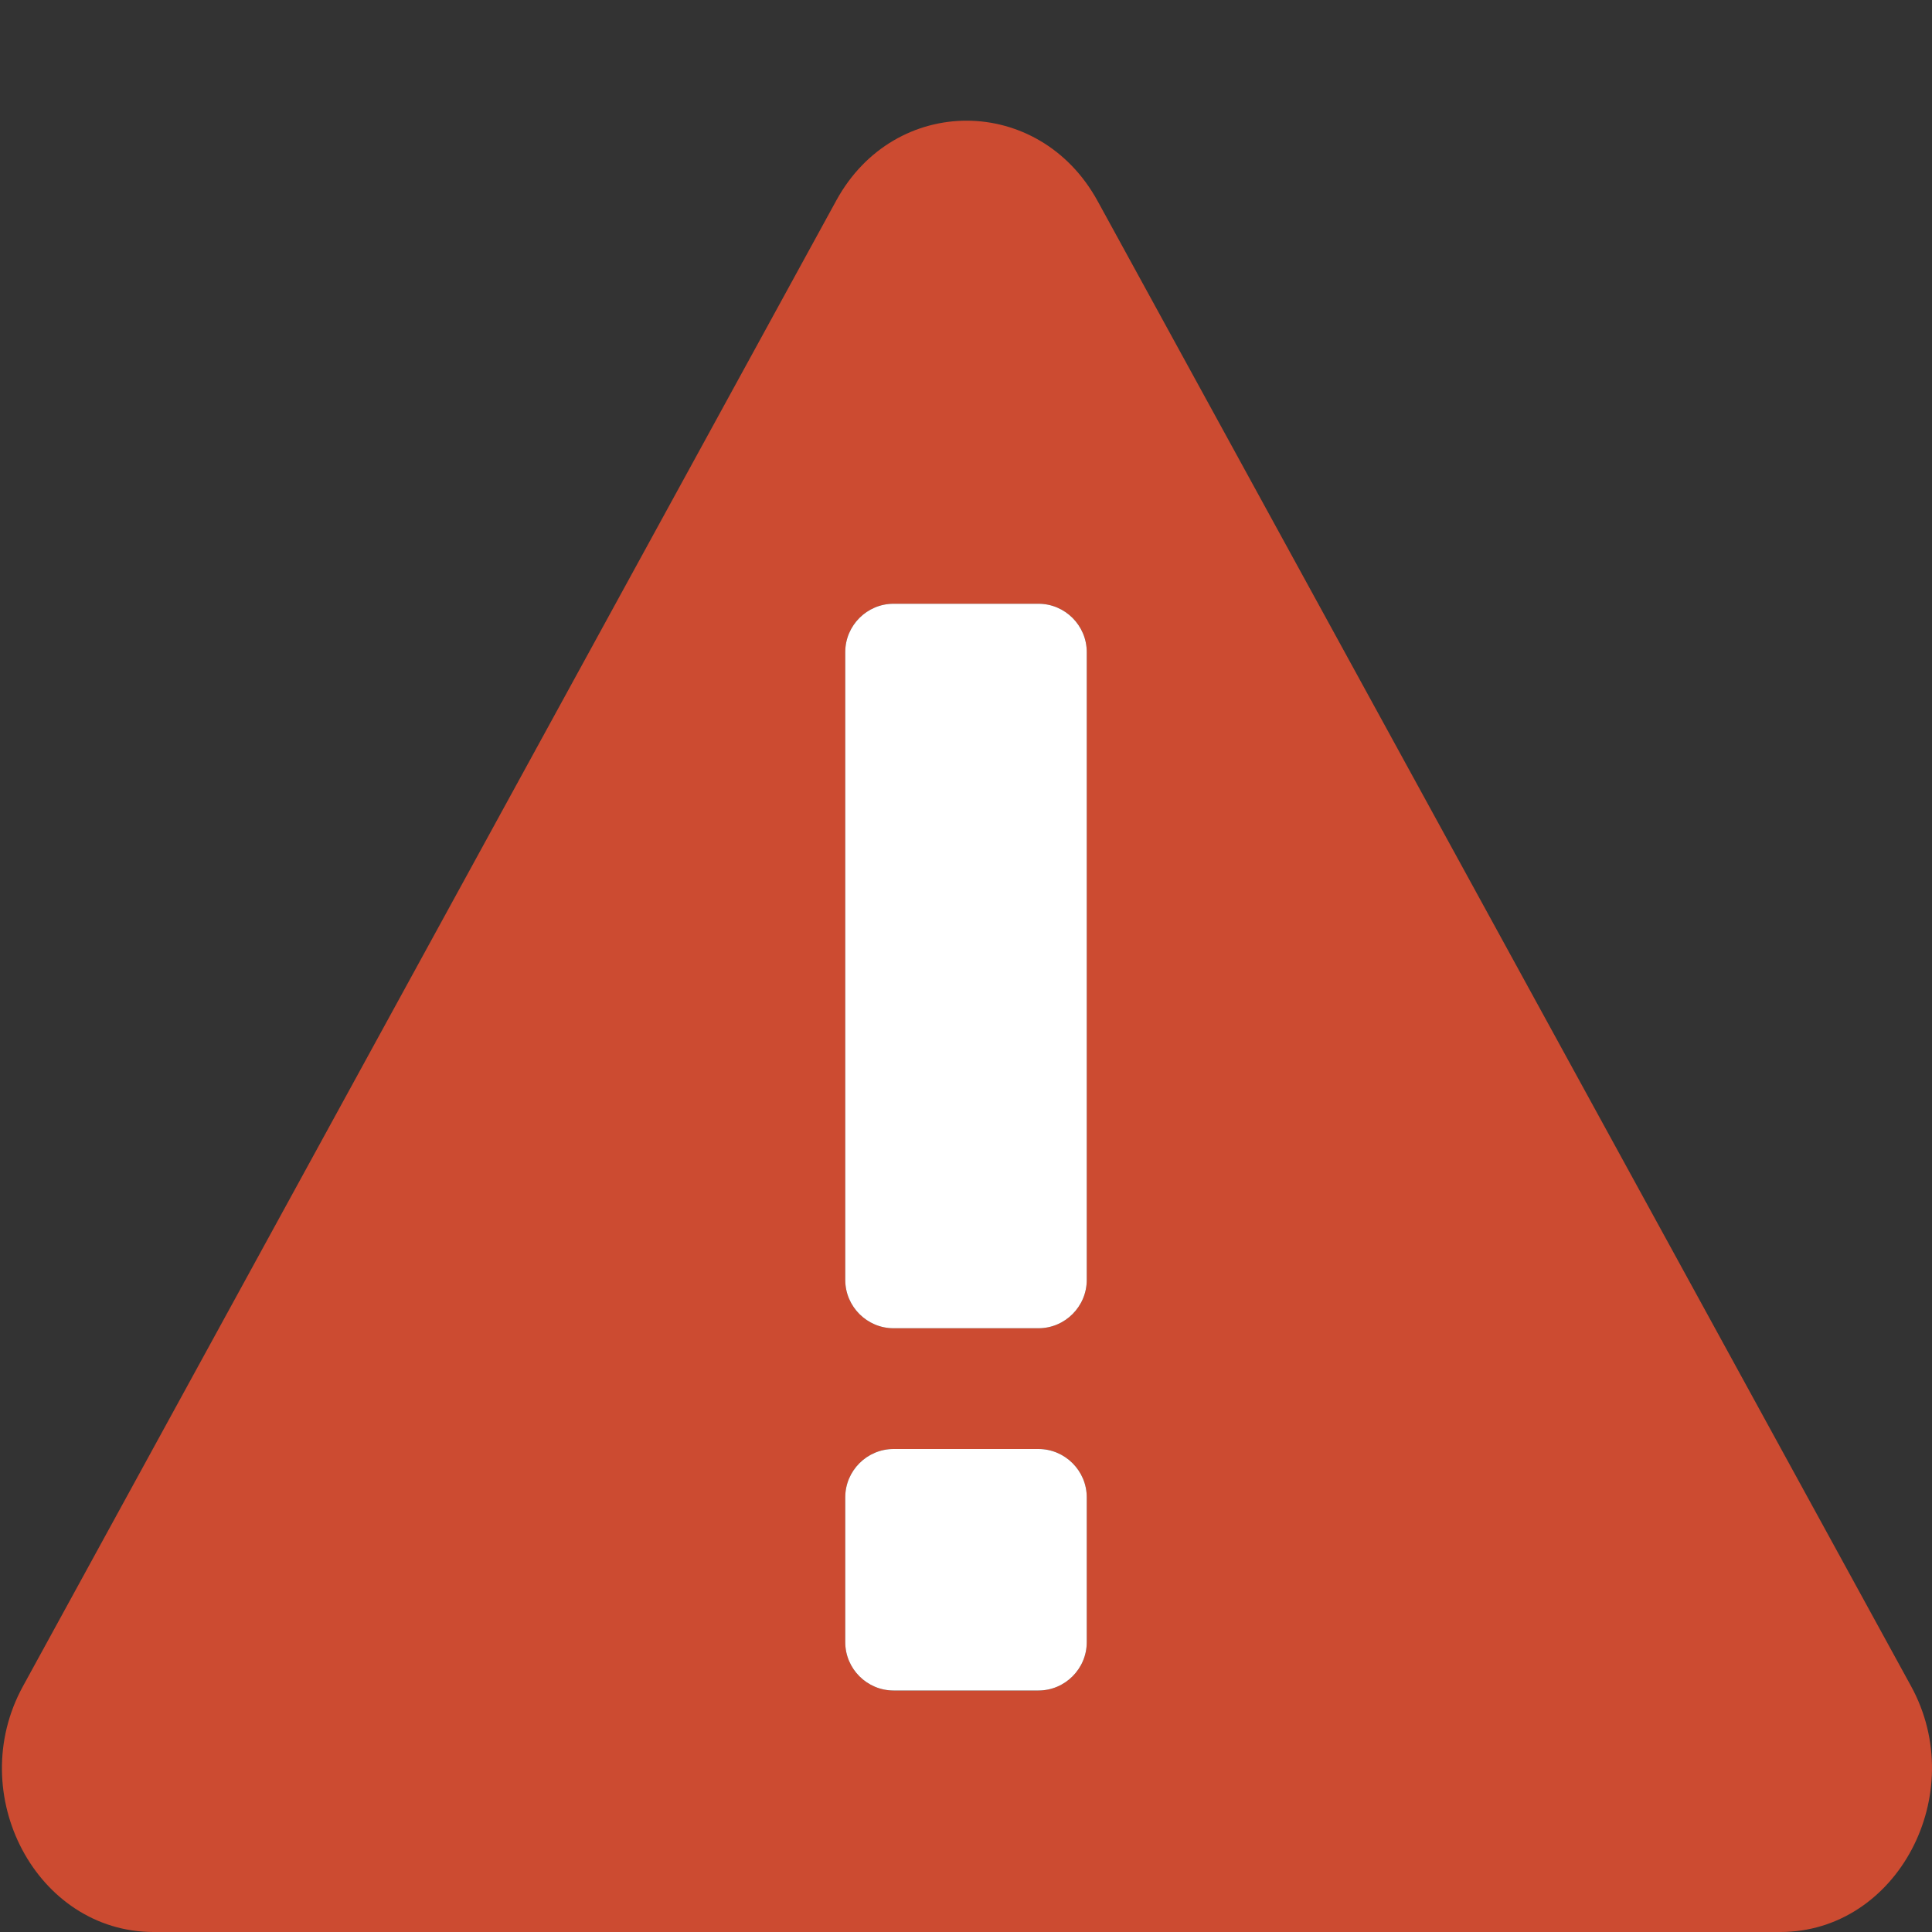<?xml version="1.0" encoding="UTF-8"?>
<!DOCTYPE svg PUBLIC "-//W3C//DTD SVG 1.1//EN" "http://www.w3.org/Graphics/SVG/1.1/DTD/svg11.dtd">
<svg version="1.1" id="Layer_1" xmlns="http://www.w3.org/2000/svg" xmlns:xlink="http://www.w3.org/1999/xlink" x="0px" y="0px" width="16px" height="16px" viewBox="0 0 16 16" enable-background="new 0 0 16 16" xml:space="preserve">
  <rect x="0" y="0" width="16" height="16" fill="#333333" stroke="none"/>
  <g id="icon">
    <path d="M15.826,13.963L9.09,1.665c-0.484,-0.884,-1.68,-0.889,-2.164,-0.005L0.19,13.965C-0.3,14.859,0.303,16,1.272,16h13.472C15.713,16,16.316,14.856,15.826,13.963zM9,13.6c0,0.22,-0.18,0.4,-0.4,0.4H7.4c-0.22,0,-0.4,-0.18,-0.4,-0.4v-1.2c0,-0.22,0.18,-0.4,0.4,-0.4h1.2c0.22,0,0.4,0.18,0.4,0.4V13.6zM9,10.6c0,0.22,-0.18,0.4,-0.4,0.4H7.4c-0.22,0,-0.4,-0.18,-0.4,-0.4V5.4c0,-0.22,0.18,-0.4,0.4,-0.4h1.2c0.22,0,0.4,0.18,0.4,0.4V10.6z" fill="#CC4B31"/>
    <path d="M8.6,11H7.4c-0.22,0,-0.4,-0.18,-0.4,-0.4V5.4c0,-0.22,0.18,-0.4,0.4,-0.4h1.2c0.22,0,0.4,0.18,0.4,0.4v5.2C9,10.82,8.82,11,8.6,11zM9,13.6v-1.2c0,-0.22,-0.18,-0.4,-0.4,-0.4H7.4c-0.22,0,-0.4,0.18,-0.4,0.4v1.2c0,0.22,0.18,0.4,0.4,0.4h1.2C8.82,14,9,13.82,9,13.6z" fill="#FFFFFF"/>
  </g>
</svg>
